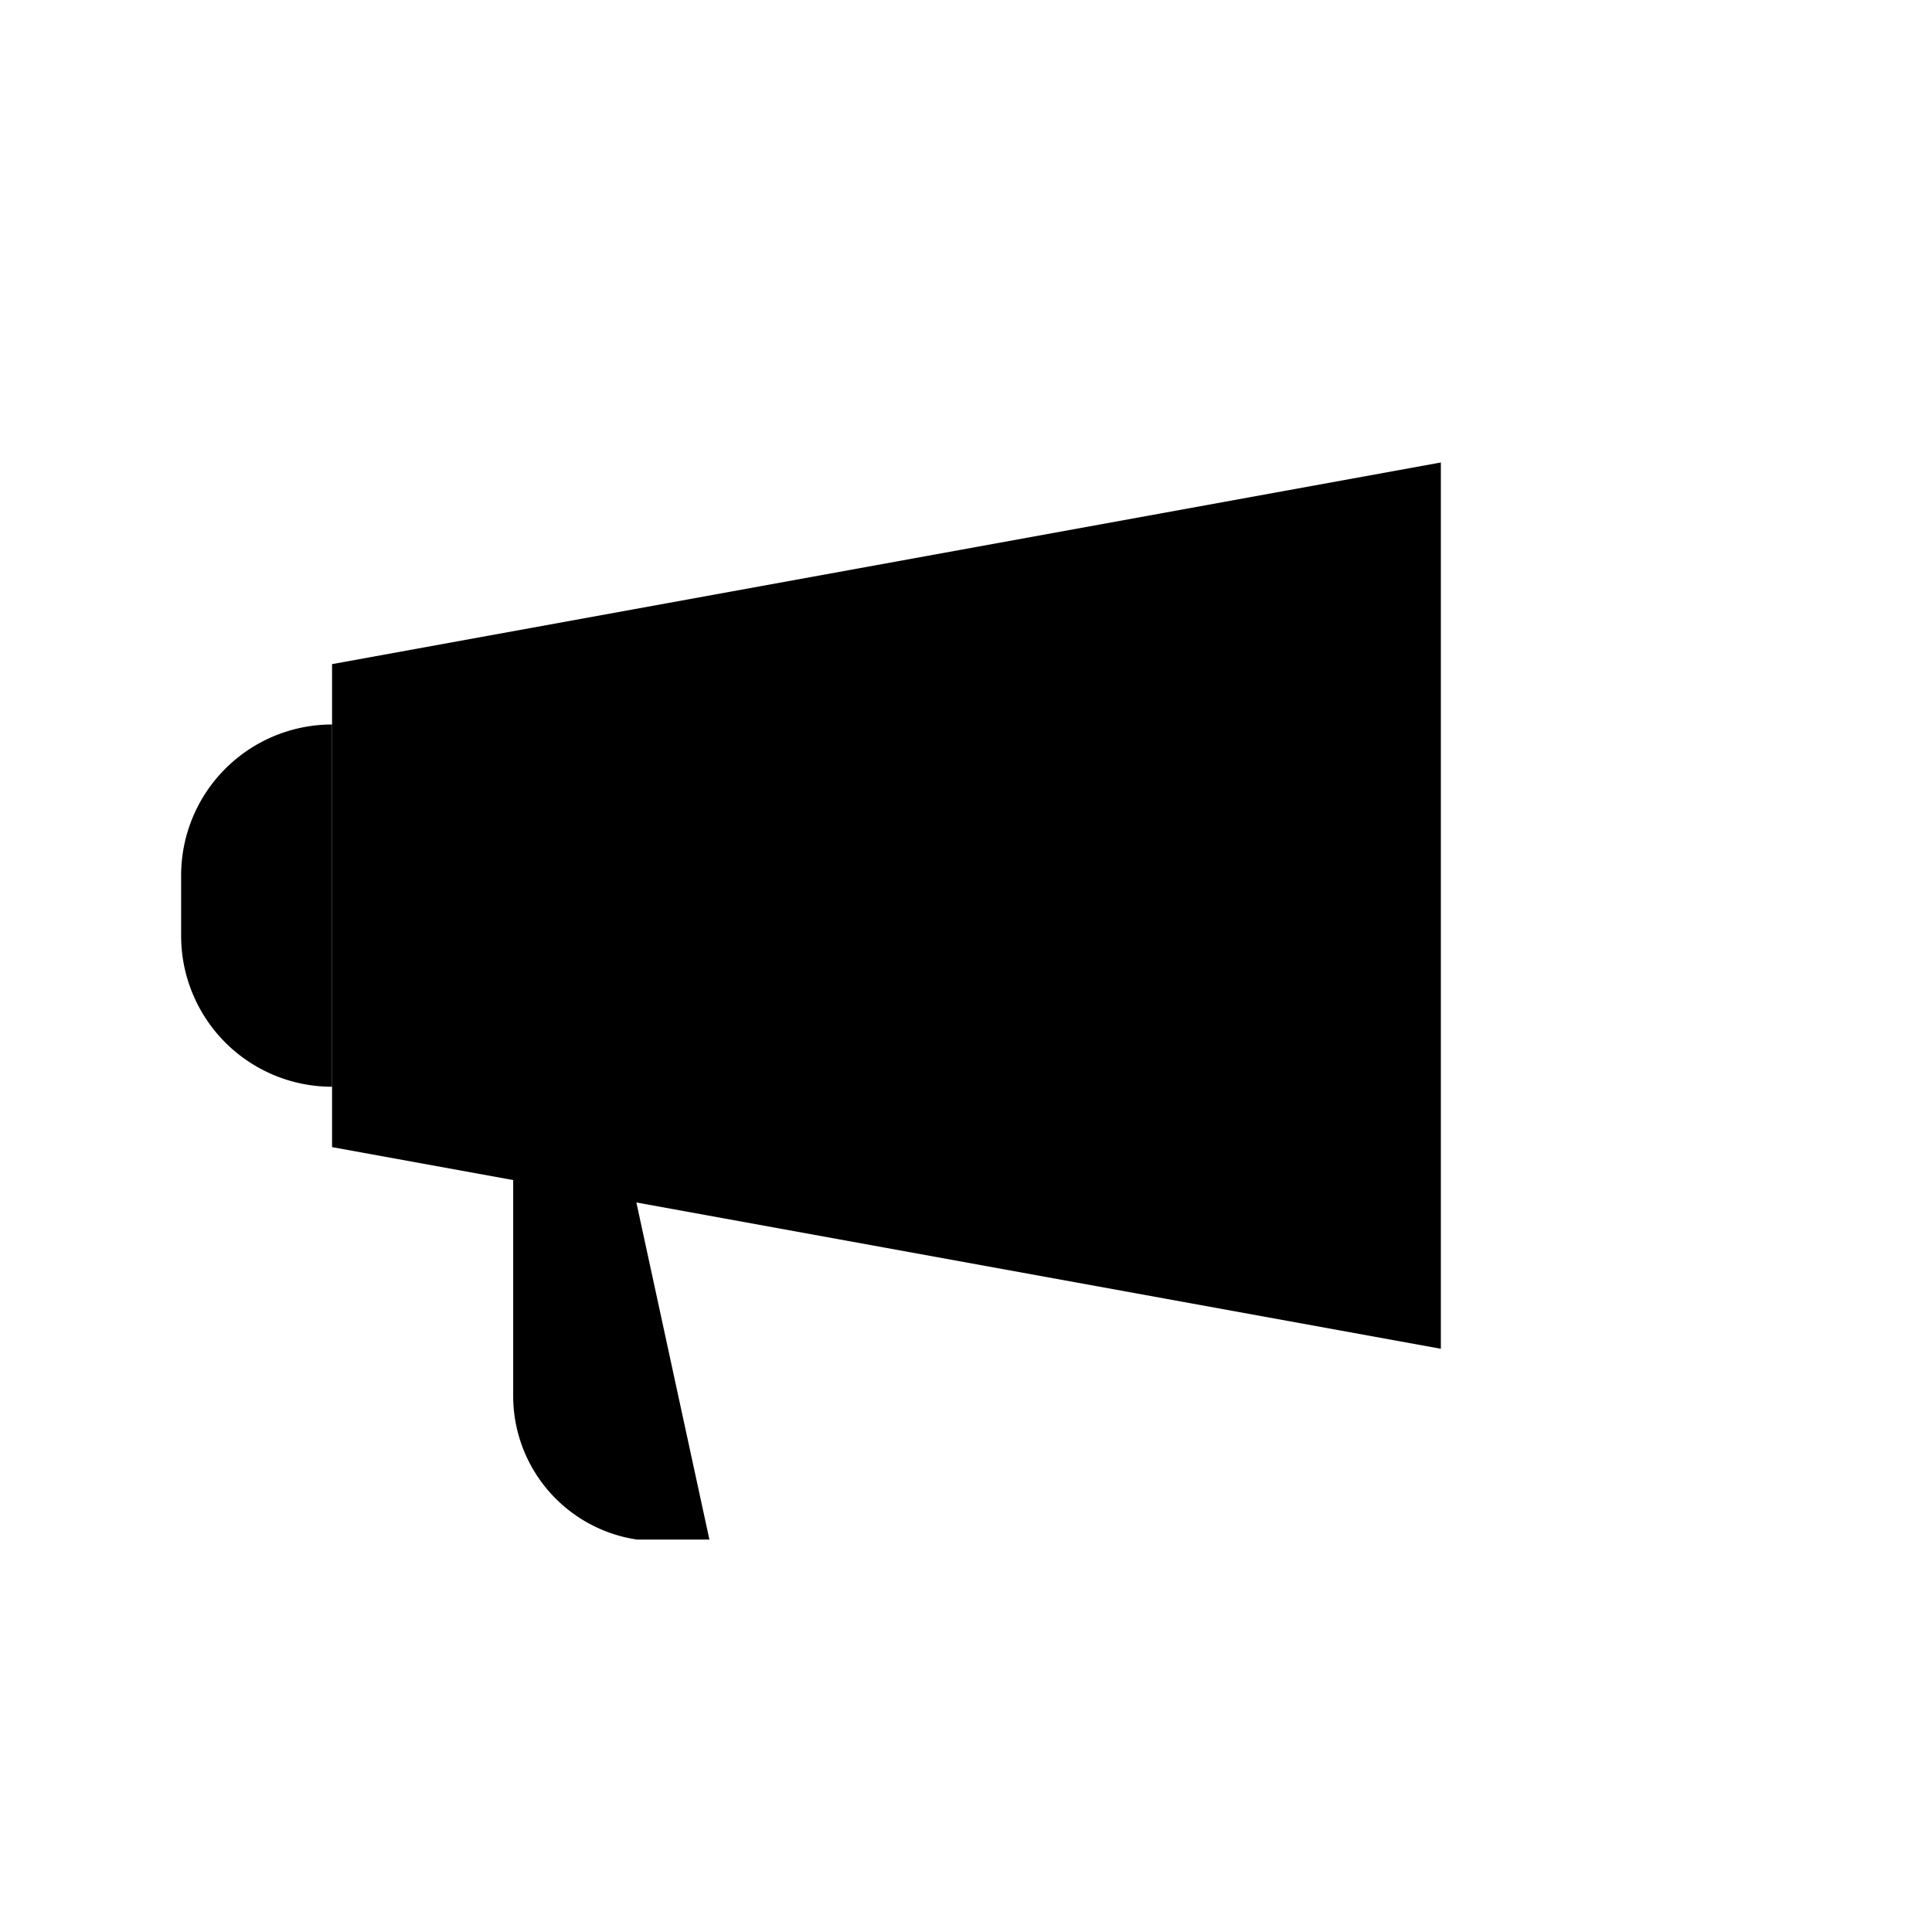 <?xml version="1.0" ?><svg data-name="Layer 1" id="Layer_1" viewBox="0 0 64 64" xmlns="http://www.w3.org/2000/svg"><defs><style>.cls-1{fill:curret;stroke:current;stroke-linecap:round;stroke-linejoin:round;stroke-width:current;}</style></defs><title/><polygon class="cls-1" points="47.73 44.68 11 38 11 22 47.73 15.32 47.73 44.68"/><path class="cls-1" d="M17,21V46.25A4.81,4.81,0,0,0,21.1,51h2.4"/><path class="cls-1" d="M11,24h0a0,0,0,0,1,0,0V36a0,0,0,0,1,0,0h0a5,5,0,0,1-5-5V29A5,5,0,0,1,11,24Z"/><line class="cls-1" x1="54" x2="58" y1="30" y2="30"/><line class="cls-1" x1="53.44" x2="56.56" y1="25.25" y2="22.75"/><line class="cls-1" x1="56.56" x2="53.44" y1="37.25" y2="34.75"/></svg>
